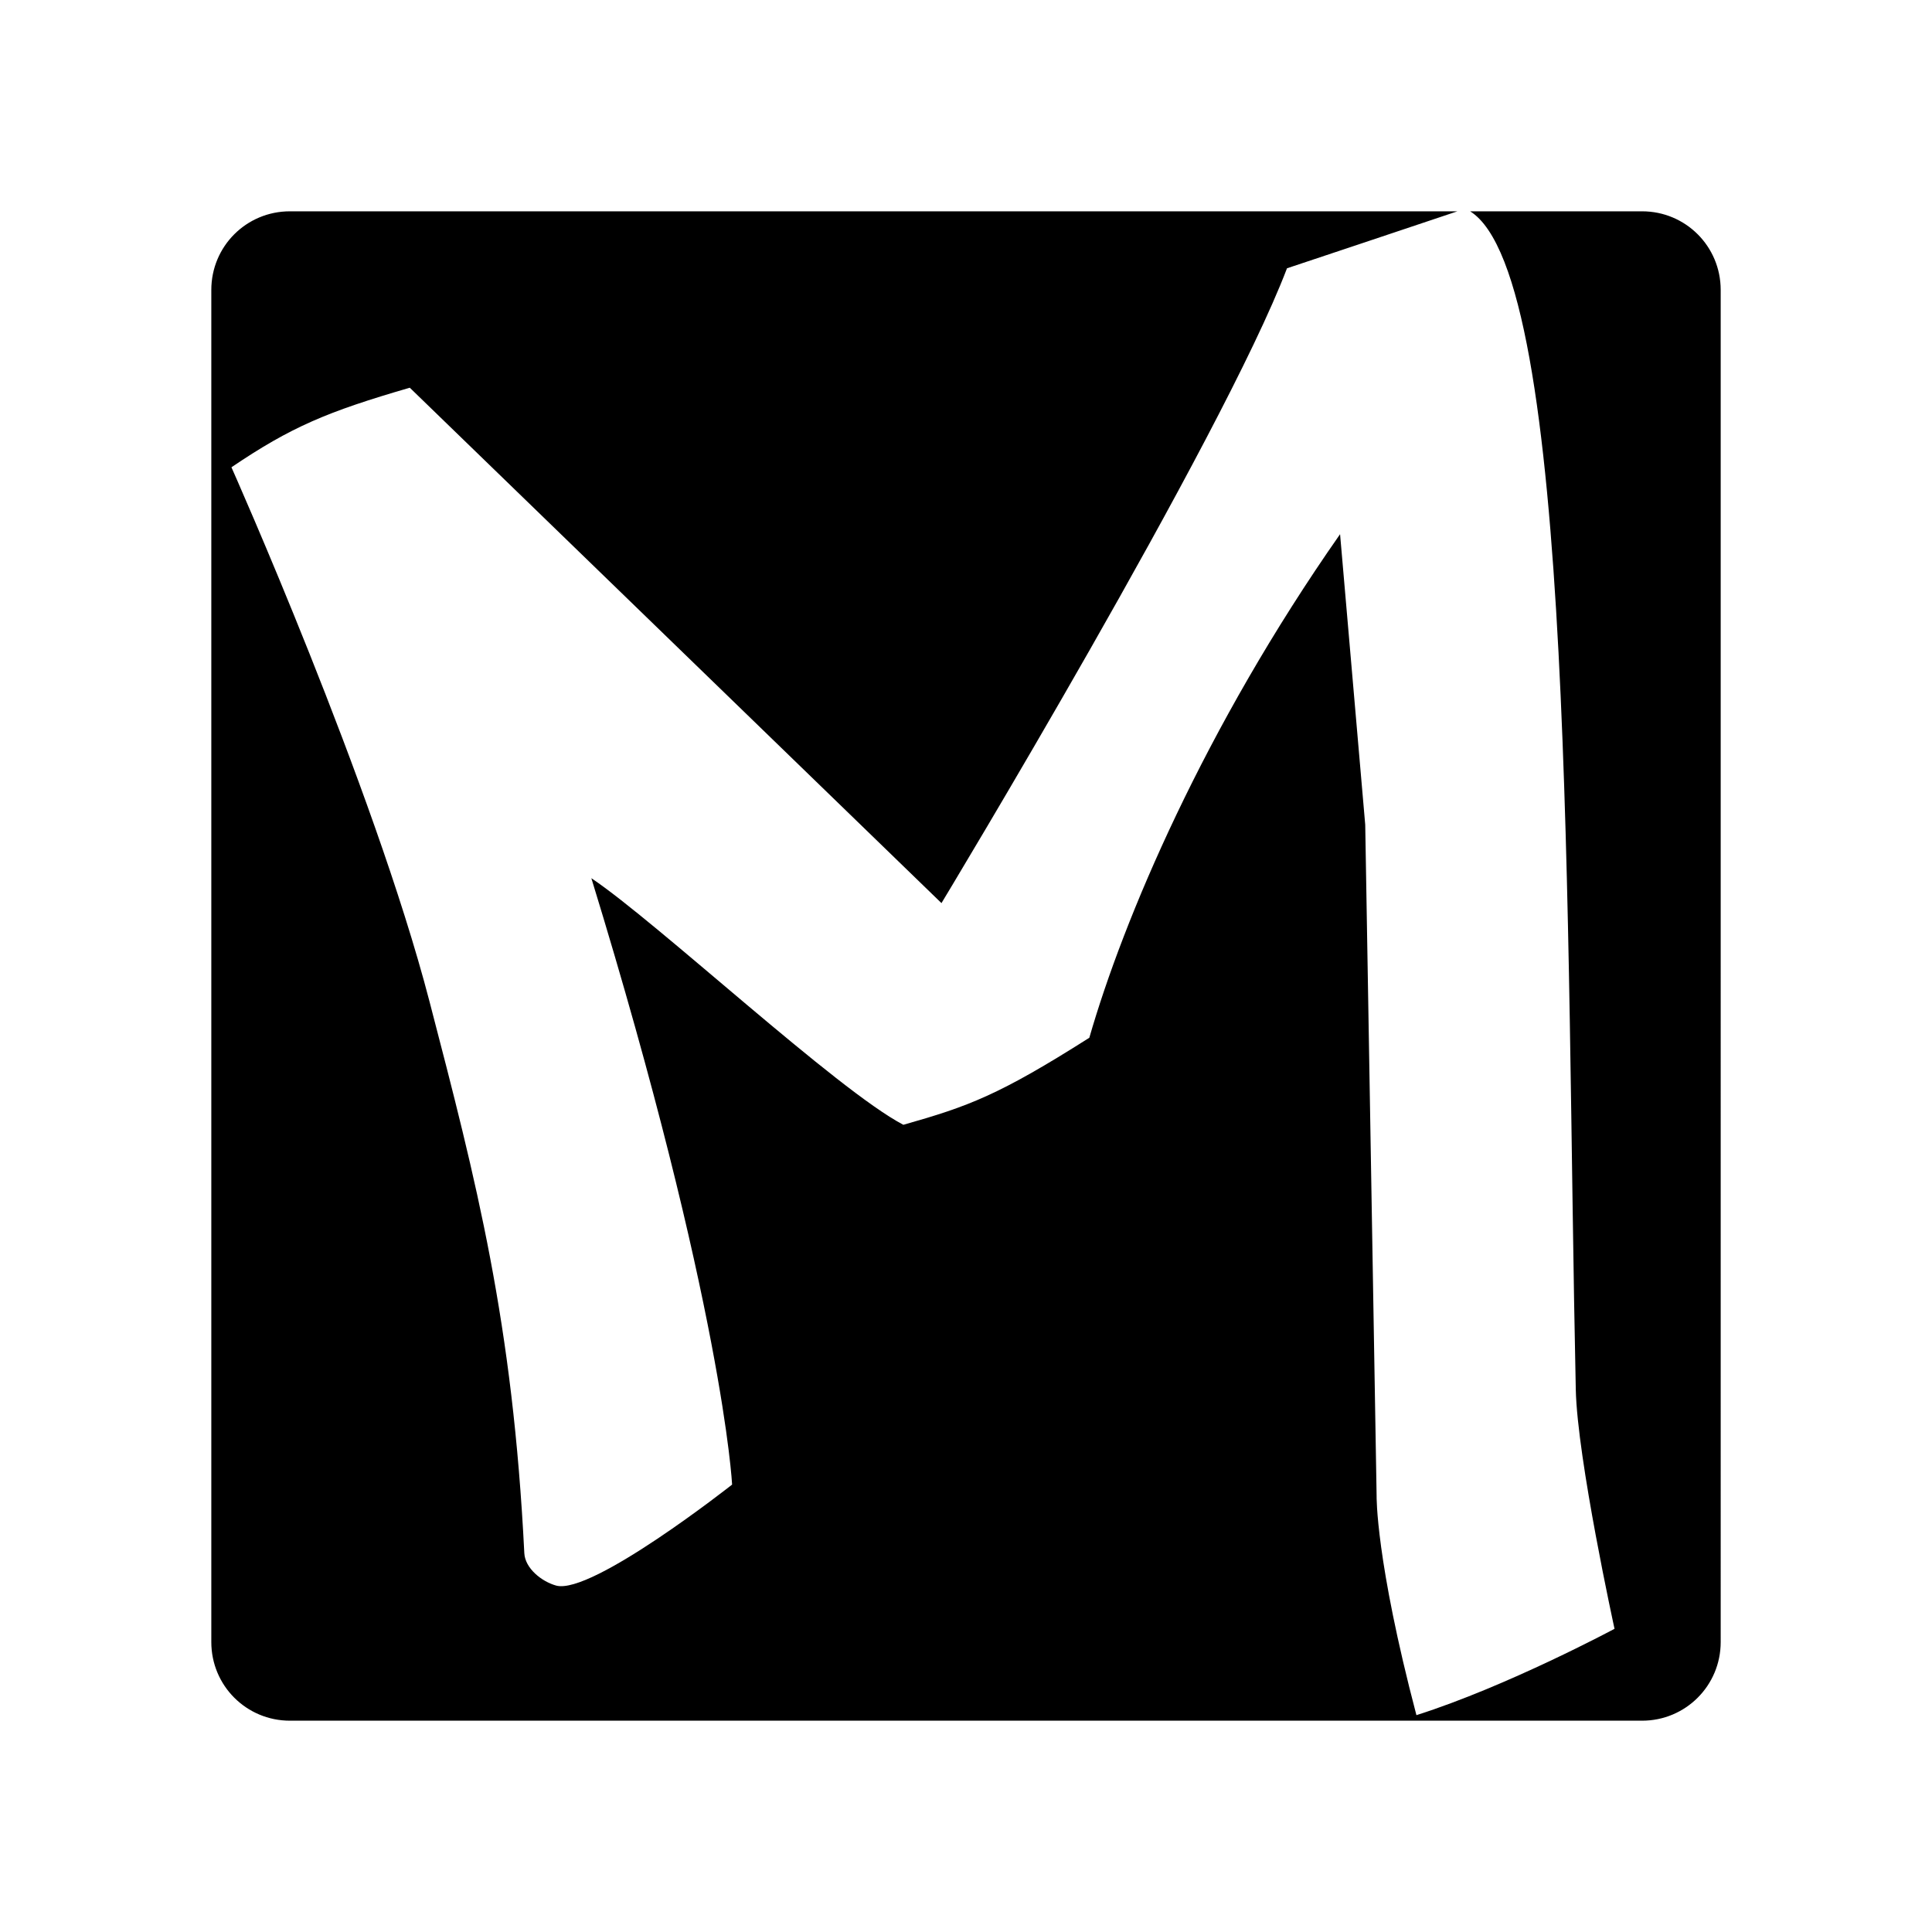 <svg xmlns="http://www.w3.org/2000/svg" width="100%" height="100%" viewBox="0 0 30.72 30.72"><path d="M4.61 3.36C3.917 3.36 3.36 3.917 3.36 4.61v21.5C3.36 26.802 3.917 27.36 4.61 27.36h21.5c0.692 0 1.25-0.558 1.25-1.25V4.61C27.36 3.917 26.802 3.36 26.11 3.36h-2.734c1.667 1.037 1.521 11.428 1.68 18.734 0.023 1.1 0.616 3.805 0.616 3.805s-1.702 0.913-3.15 1.373c-0.652-2.478-0.633-3.488-0.633-3.488l-0.181-10.67-0.4-4.62c-2.156 3.08-3.445 6.123-3.987 8.007-1.442 0.915-1.92 1.09-2.957 1.384-1.056-0.552-3.91-3.216-4.961-3.921 2.096 6.826 2.238 9.642 2.238 9.642s-2.231 1.759-2.797 1.606c-0.232-0.064-0.495-0.275-0.507-0.516-0.183-3.672-0.76-5.902-1.508-8.773C5.936 12.49 3.68 7.43 3.68 7.43c0.948-0.641 1.52-0.883 2.836-1.265L14.97 14.36S19.433 6.976 20.464 4.266c0 0 2.244-0.748 2.71-0.906H4.61z" /></svg>
